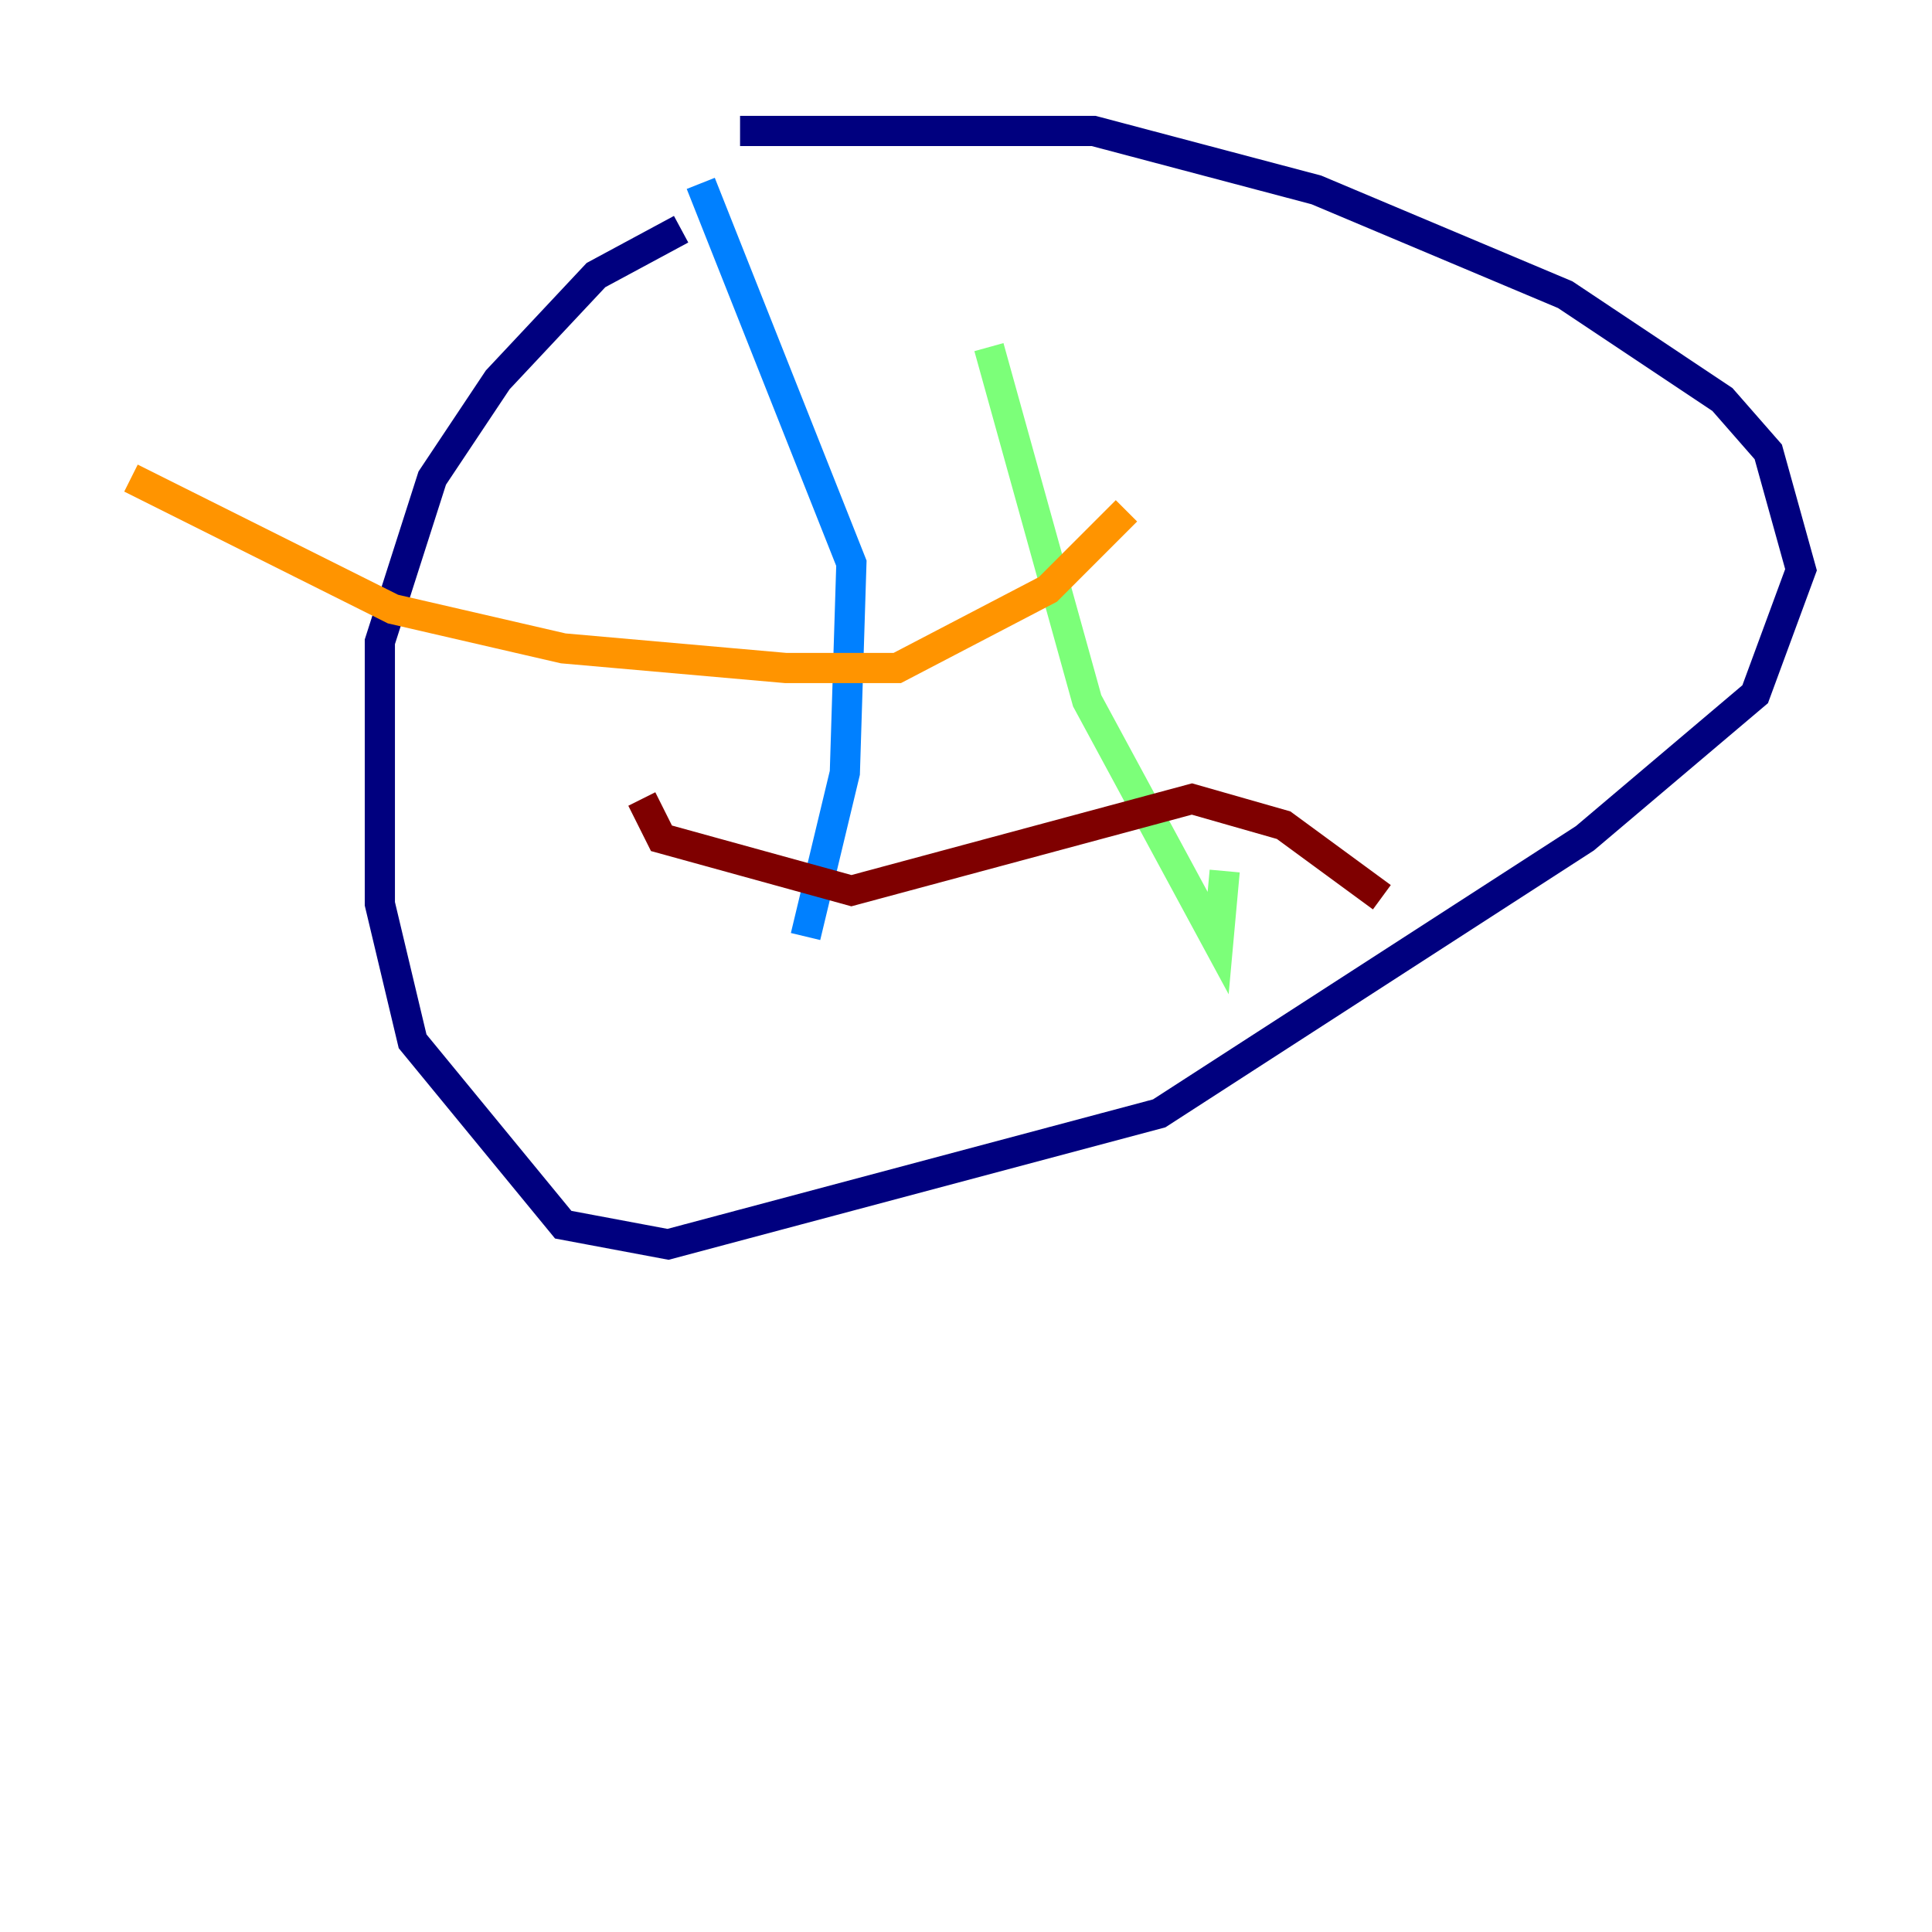 <?xml version="1.0" encoding="utf-8" ?>
<svg baseProfile="tiny" height="128" version="1.2" viewBox="0,0,128,128" width="128" xmlns="http://www.w3.org/2000/svg" xmlns:ev="http://www.w3.org/2001/xml-events" xmlns:xlink="http://www.w3.org/1999/xlink"><defs /><polyline fill="none" points="45.125,15.186 39.485,18.224 32.976,25.166 28.637,31.675 25.166,42.522 25.166,59.878 27.336,68.99 37.315,81.139 44.258,82.441 76.8,73.763 105.003,55.539 116.285,45.993 119.322,37.749 117.153,29.939 114.115,26.468 103.702,19.525 87.214,12.583 72.461,8.678 49.031,8.678" stroke="#00007f" stroke-width="2" /><polyline fill="none" points="46.427,12.149 56.407,37.315 55.973,51.2 53.37,62.047" stroke="#0080ff" stroke-width="2" /><polyline fill="none" points="65.519,22.997 72.027,46.427 80.705,62.481 81.139,57.709" stroke="#7cff79" stroke-width="2" /><polyline fill="none" points="8.678,31.675 26.034,40.352 37.315,42.956 52.068,44.258 59.444,44.258 69.424,39.051 74.63,33.844" stroke="#ff9400" stroke-width="2" /><polyline fill="none" points="42.522,52.936 43.824,55.539 56.407,59.01 78.969,52.936 85.044,54.671 91.552,59.444" stroke="#7f0000" stroke-width="2" /></svg>